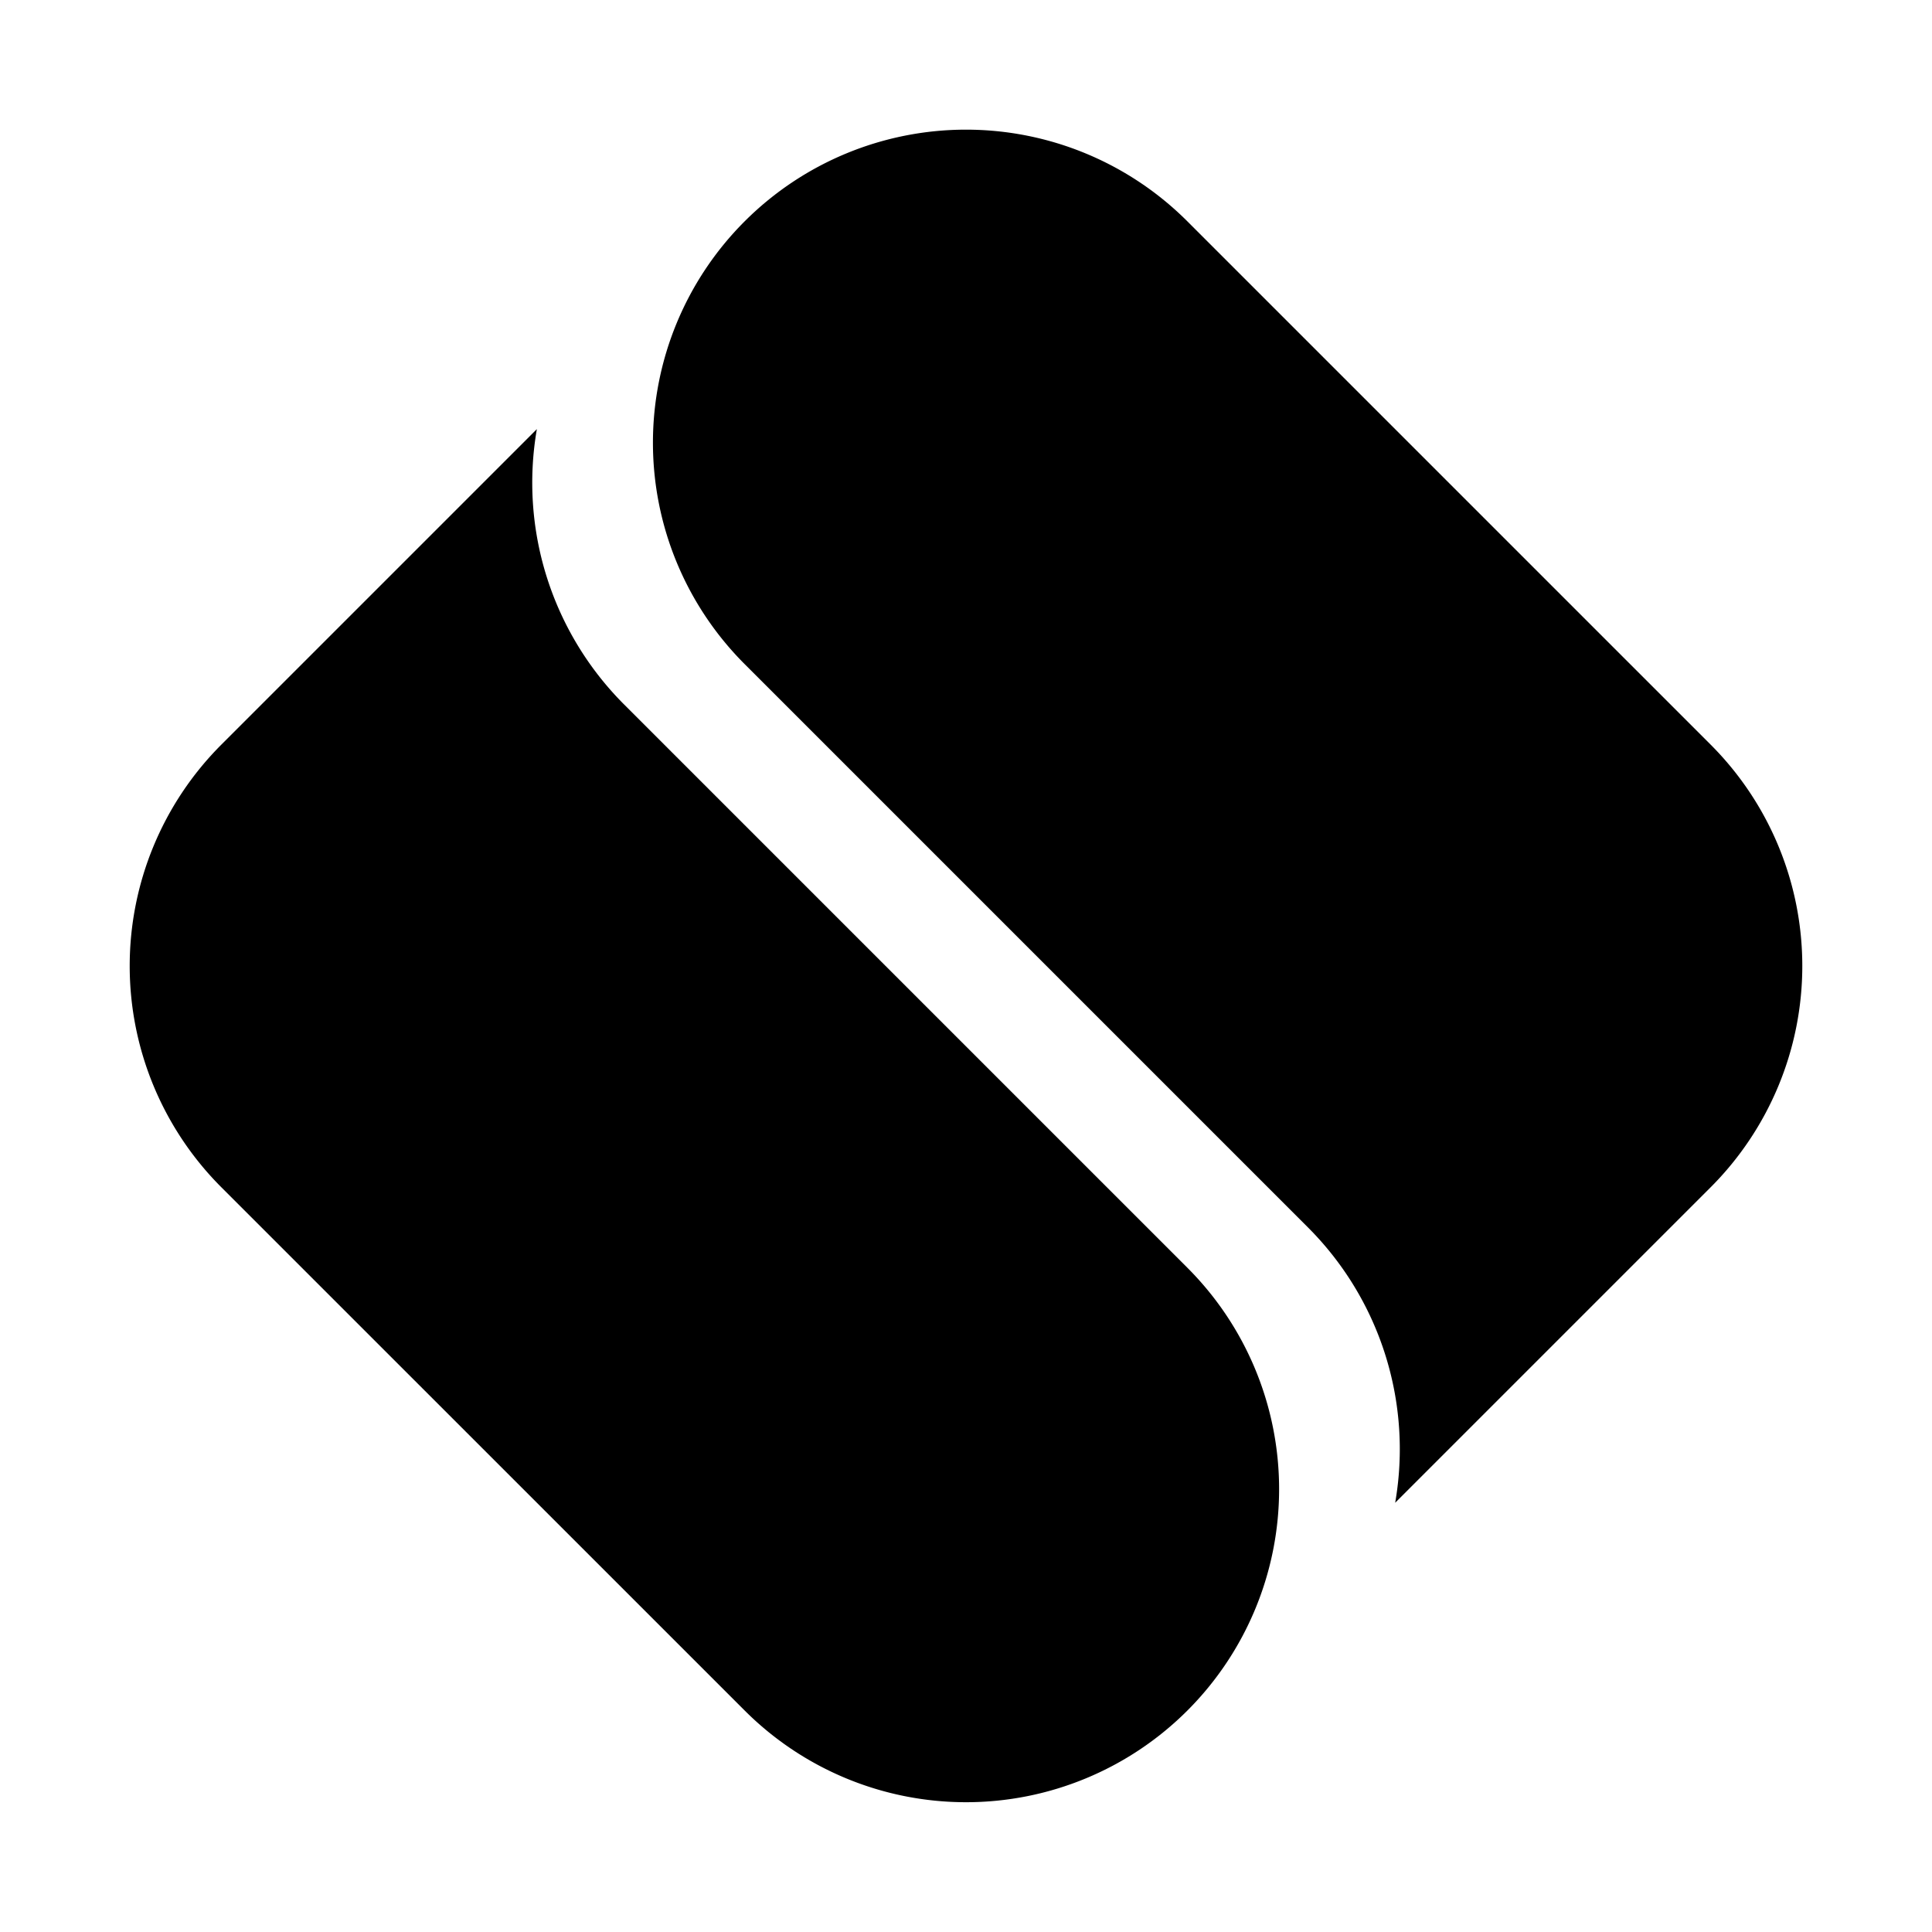 <svg xmlns="http://www.w3.org/2000/svg" width="33.942" height="33.941" viewBox="0 0 33.942 33.941">
  <g id="Group_53" data-name="Group 53" transform="translate(16.971 -4.243) rotate(45)">
    <path id="Union_2" data-name="Union 2" d="M-2698.5-401h-14a5.5,5.5,0,0,1-5.5-5.5,5.5,5.5,0,0,1,5.5-5.5h13a5.5,5.5,0,0,1,5.5,5.5v5.5h0v2.337A5.507,5.507,0,0,0-2698.5-401Z" transform="translate(2721 415)"/>
    <path id="Union_3" data-name="Union 3" d="M-2712.5-398.662a5.5,5.5,0,0,1-5.5-5.5V-412a5.51,5.51,0,0,0,4.5,2.337h14a5.5,5.5,0,0,1,5.5,5.5,5.5,5.5,0,0,1-5.5,5.5Z" transform="translate(2721 425.662)"/>
  </g>
</svg>
